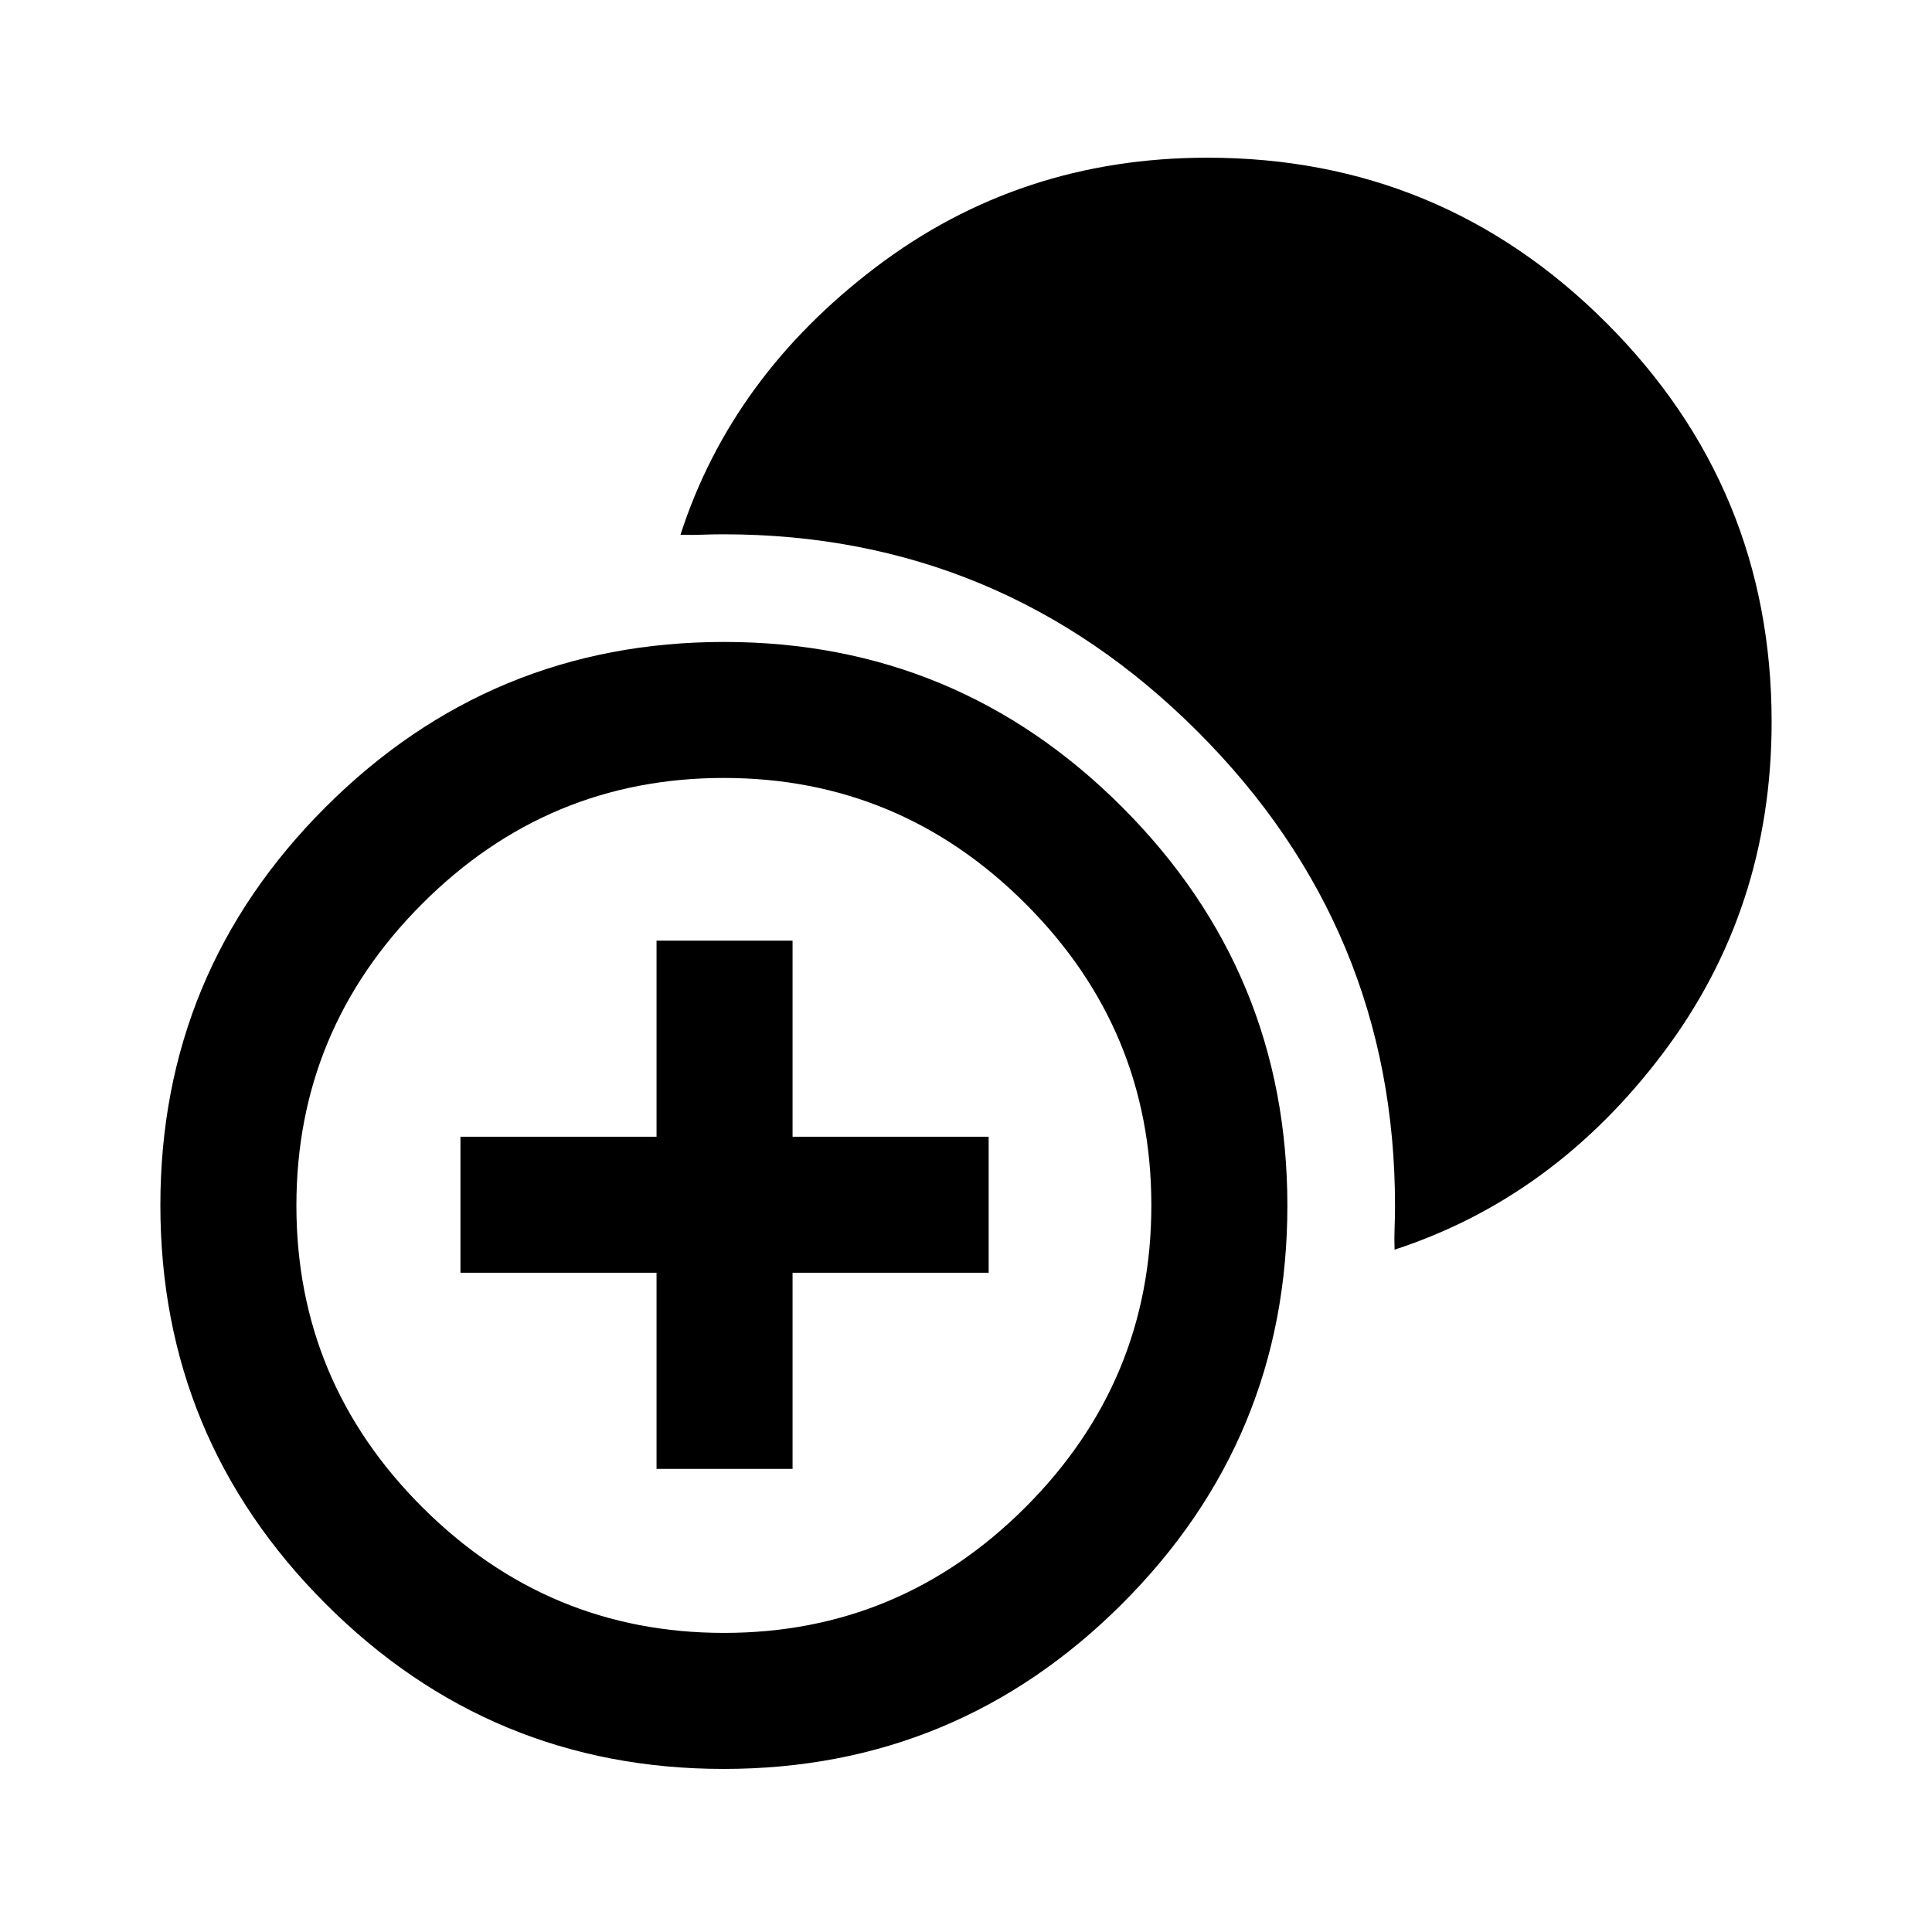 <svg xmlns="http://www.w3.org/2000/svg" height="40" viewBox="0 -960 960 960" width="40"><path d="M326.23-230.13v-97.44H228.8v-67.58h97.43v-97.44h67.59v97.44h97.44v67.58h-97.44v97.44h-67.59Zm33.36 149.1q-115.84 0-197.87-82.13T79.69-361.13q0-115.84 82.13-197.87 82.13-82.02 197.97-82.02t197.87 82.13q82.03 82.13 82.03 197.96 0 115.84-82.13 197.87T359.59-81.03Zm.17-67.59q87.39 0 149.87-62.53 62.47-62.54 62.47-149.94t-62.54-149.87q-62.53-62.48-149.93-62.48T209.76-510.9q-62.48 62.54-62.48 149.94t62.54 149.87q62.54 62.47 149.94 62.47Zm333.19-190.43q-.18-5.93.02-11 .21-5.07.21-10.81 0-137.55-98.05-235.6-98.05-98.05-235.61-98.05-5.73 0-10.6.2-4.87.21-10.79.03 25.36-78.54 97.05-132.95 71.69-54.41 164.8-54.41 116.12 0 198.23 82.1 82.1 82.1 82.1 198.23 0 93.11-54.08 164.76-54.08 71.65-133.28 97.5Z"/></svg>